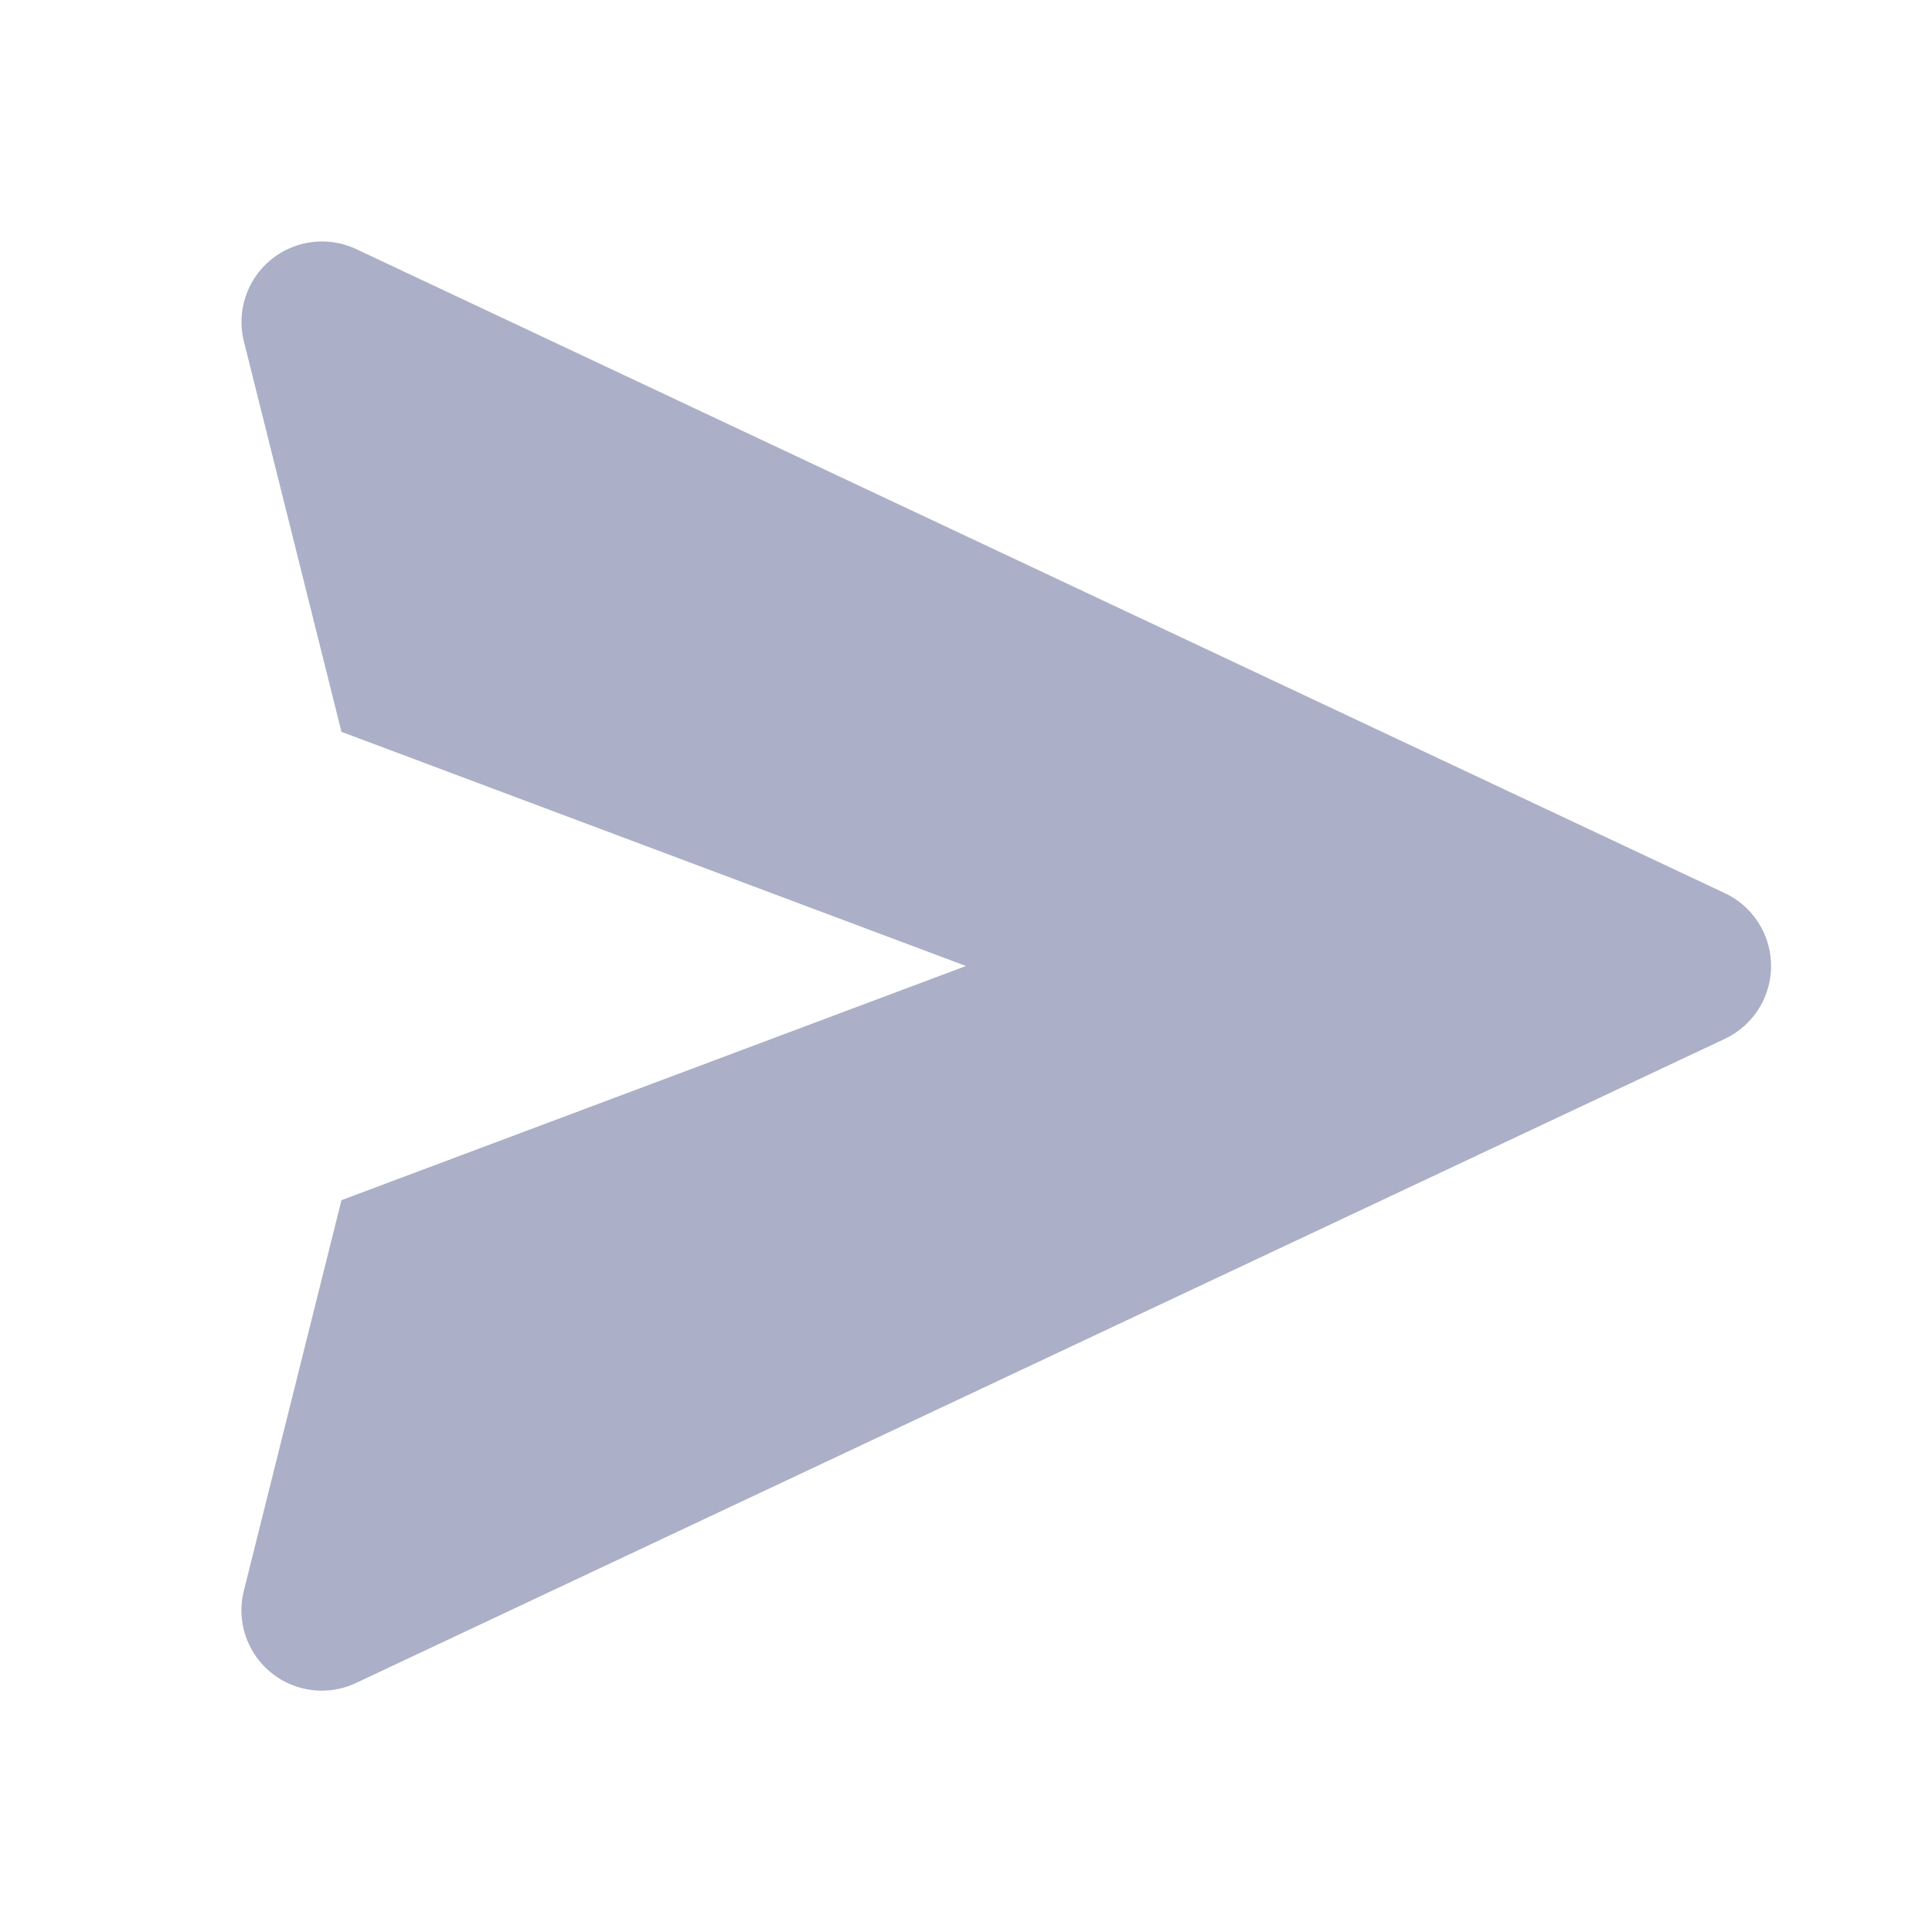 <svg stroke="currentColor" fill="currentColor" stroke-width="0" viewBox="0 0 24 24" color="#ABAFC7" height="24" width="24" xmlns="http://www.w3.org/2000/svg" style="color: rgb(171, 175, 199);"><path d="m21.426 11.095-17-8A1 1 0 0 0 3.03 4.242l1.212 4.849L12 12l-7.758 2.909-1.212 4.849a.998.998 0 0 0 1.396 1.147l17-8a1 1 0 0 0 0-1.81z"></path></svg>